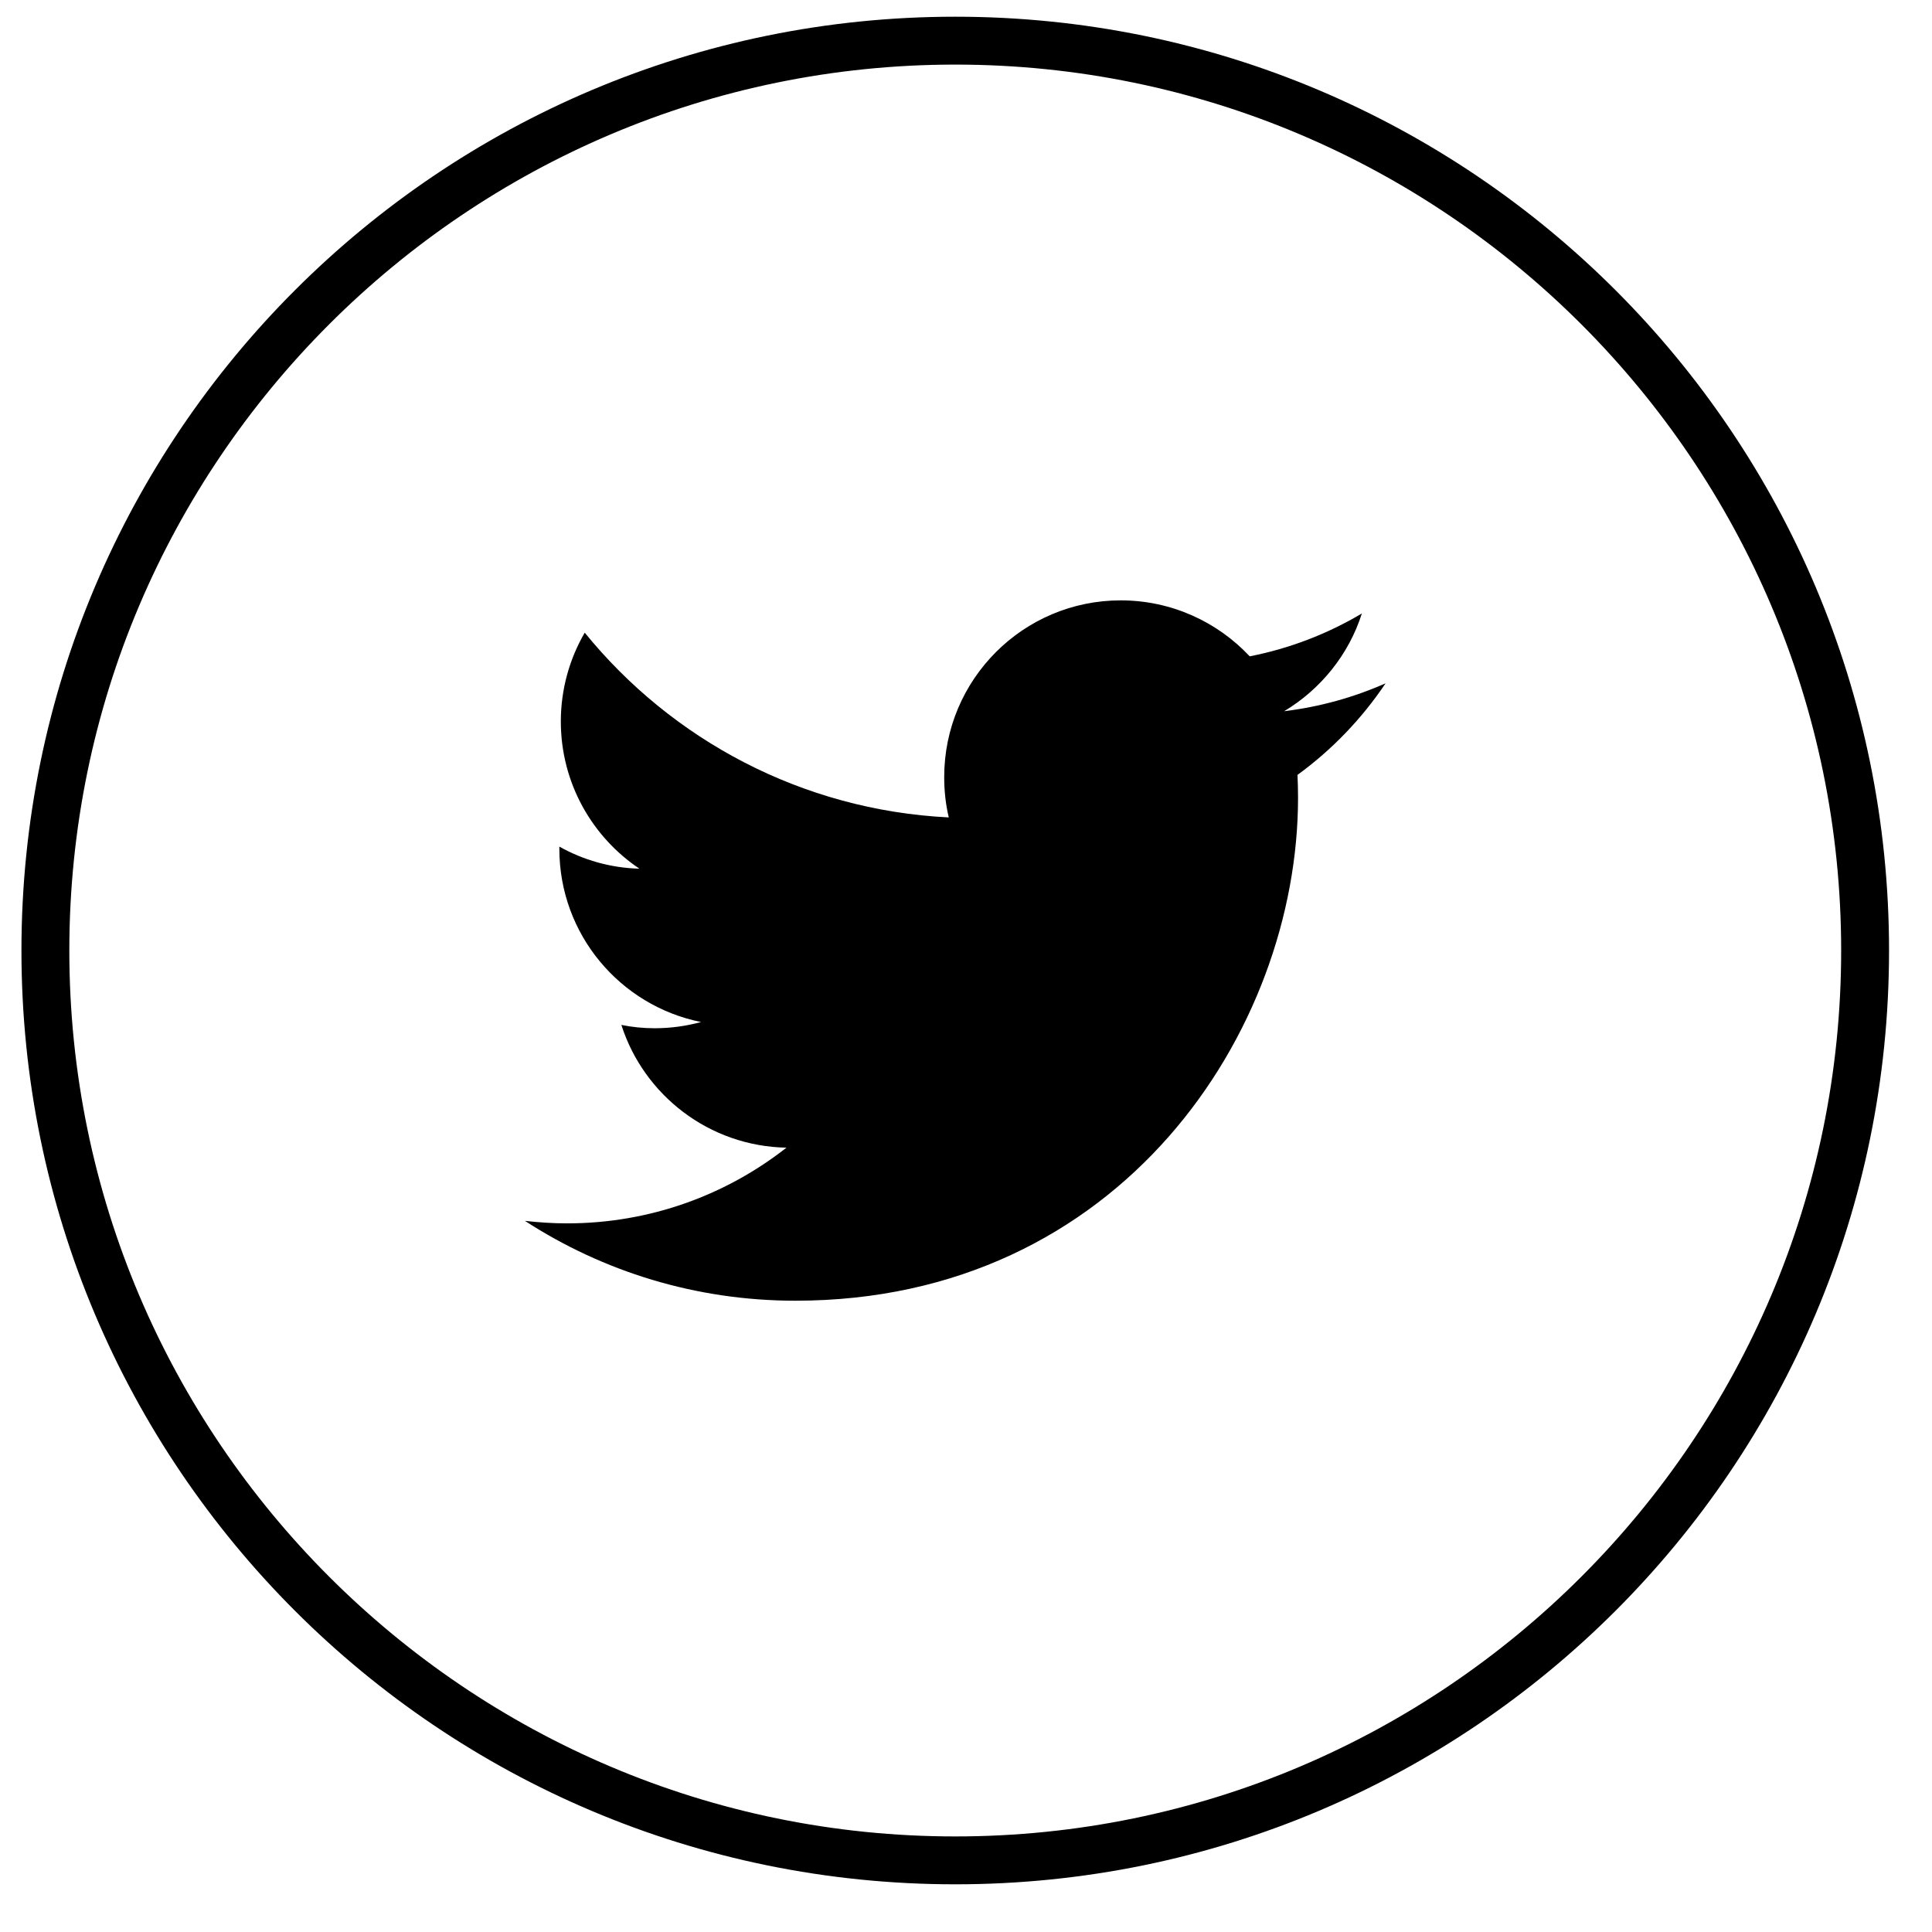 <?xml version="1.0" encoding="utf-8"?>
<!-- Generator: Adobe Illustrator 15.1.0, SVG Export Plug-In . SVG Version: 6.00 Build 0)  -->
<!DOCTYPE svg PUBLIC "-//W3C//DTD SVG 1.1//EN" "http://www.w3.org/Graphics/SVG/1.1/DTD/svg11.dtd">
<svg version="1.1" id="Layer_1" xmlns="http://www.w3.org/2000/svg" xmlns:xlink="http://www.w3.org/1999/xlink" x="0px" y="0px"
	 width="60px" height="60px" viewBox="0 0 60 60" enable-background="new 0 0 60 60" xml:space="preserve">
<path d="M43.03,21.221c-0.984,0.436-2.039,0.73-3.15,0.867c1.133-0.68,2.006-1.755,2.414-3.036
	c-1.059,0.629-2.232,1.086-3.483,1.331c-1.003-1.07-2.431-1.738-4.005-1.738c-3.03,0-5.483,2.458-5.483,5.488
	c0,0.431,0.046,0.851,0.142,1.253c-4.56-0.227-8.603-2.413-11.306-5.738c-0.47,0.81-0.742,1.755-0.742,2.759
	c0,1.902,0.969,3.585,2.441,4.571c-0.9-0.023-1.75-0.272-2.487-0.686c0,0.022,0,0.045,0,0.068c0,2.662,1.892,4.876,4.401,5.38
	c-0.458,0.125-0.945,0.193-1.443,0.193c-0.352,0-0.698-0.035-1.032-0.103c0.698,2.181,2.725,3.767,5.127,3.812
	c-1.875,1.472-4.241,2.351-6.814,2.351c-0.442,0-0.877-0.029-1.308-0.078c2.424,1.573,5.307,2.48,8.399,2.48
	c10.093,0,15.611-8.367,15.611-15.622c0-0.238-0.007-0.476-0.017-0.708C41.364,23.288,42.294,22.319,43.03,21.221z"/>
<g>
	<path d="M29.666,2.006c15.171,0,27.513,12.342,27.513,27.513S44.837,57.032,29.666,57.032c-15.17,0-27.513-12.343-27.513-27.513
		S14.496,2.006,29.666,2.006 M29.666,0.519c-16.016,0-29,12.983-29,29c0,16.015,12.984,29,29,29c16.016,0,29-12.985,29-29
		C58.666,13.502,45.682,0.519,29.666,0.519L29.666,0.519z"/>
</g>
</svg>
